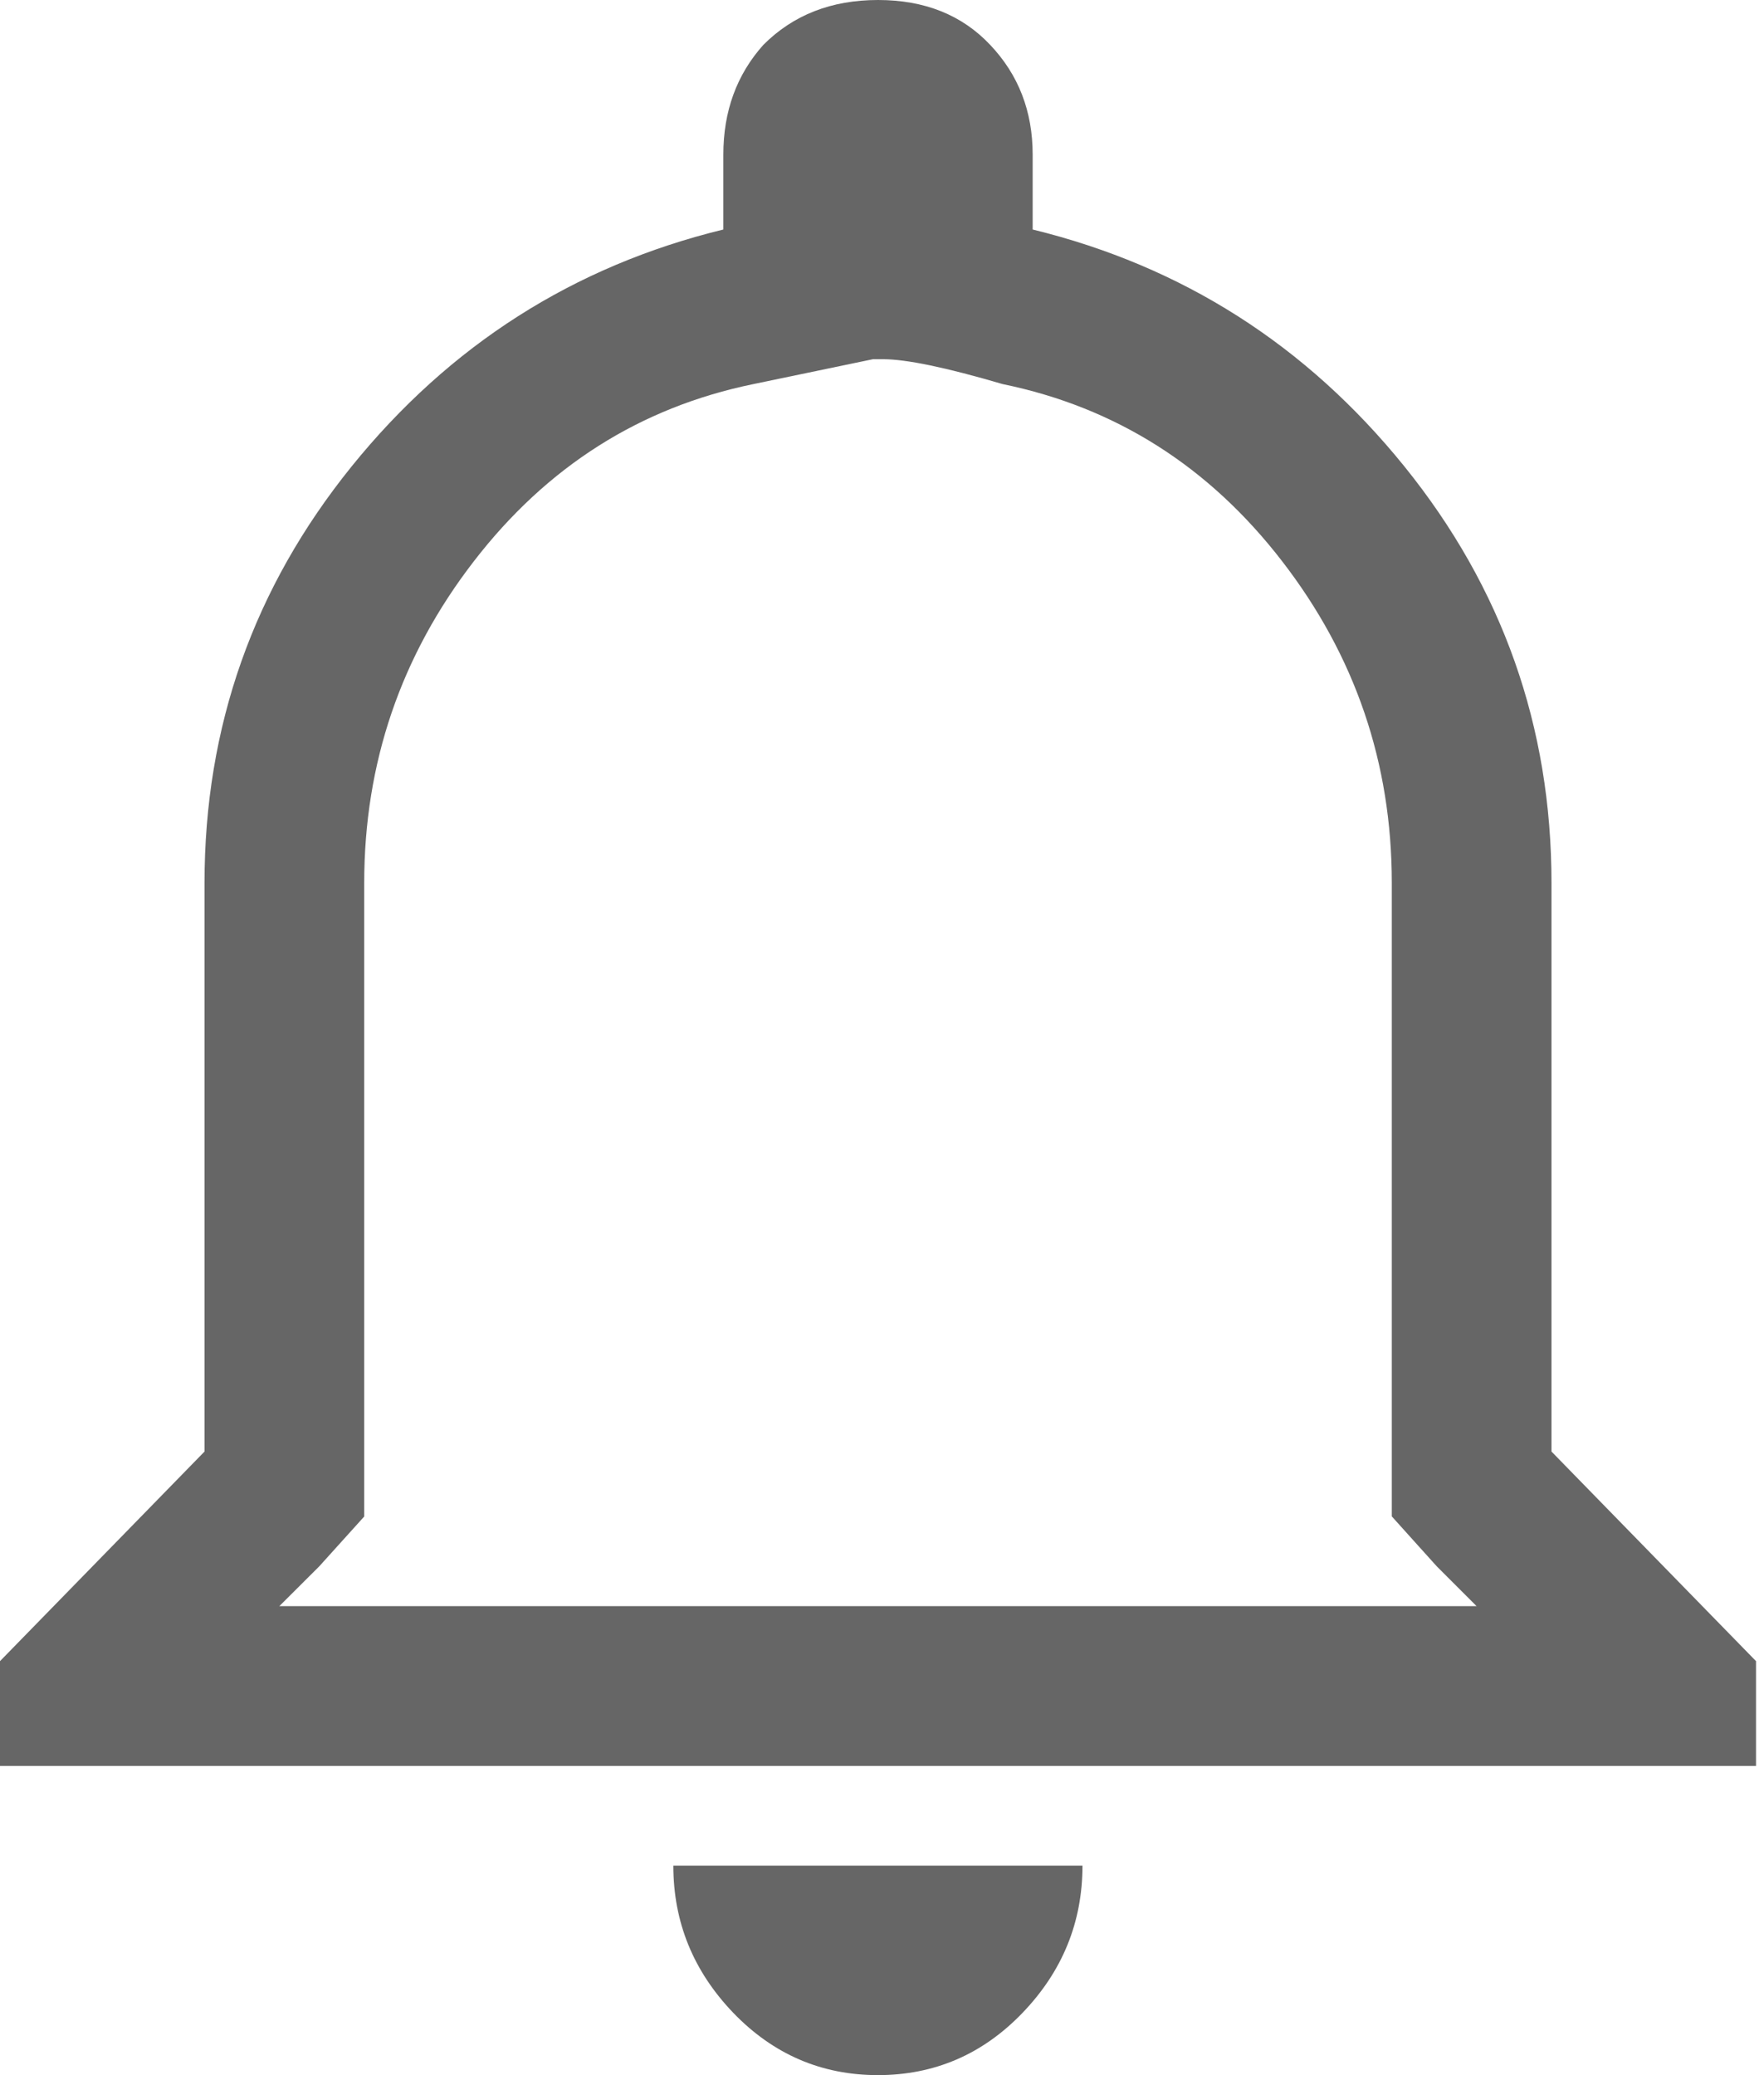 <svg xmlns="http://www.w3.org/2000/svg" width="17" height="20" viewBox="0 0 17 20">
    <g fill="none" fill-rule="evenodd">
        <g fill="#666" fill-rule="nonzero">
            <g>
                <path d="M387.923 22.02v-1.01l-1.971-2.02v-5.48c0-1.507-.473-2.845-1.418-4.015-.946-1.17-2.14-1.93-3.582-2.283V6.49c0-.416-.136-.769-.409-1.057-.272-.289-.633-.433-1.081-.433-.45 0-.818.144-1.106.433-.257.288-.385.64-.385 1.057v.722c-1.442.352-2.636 1.113-3.582 2.283-.945 1.17-1.418 2.508-1.418 4.015v5.48L371 21.01v1.01h16.923zm-2.692-1.54h-11.539l.385-.384.433-.48V13.51c0-1.154.352-2.188 1.057-3.101.705-.914 1.603-1.483 2.693-1.707l1.153-.24h.097c.224 0 .609.08 1.153.24 1.09.224 1.988.793 2.693 1.707.705.913 1.057 1.947 1.057 3.1v6.106l.433.481.385.385zM379.46 25c.545 0 1.01-.2 1.395-.601.384-.4.577-.873.577-1.418h-3.943c0 .545.193 1.017.577 1.418.385.4.85.601 1.395.601z" transform="translate(-391 -56) translate(20 51)"/>
            </g>
        </g>
    </g>
</svg>
